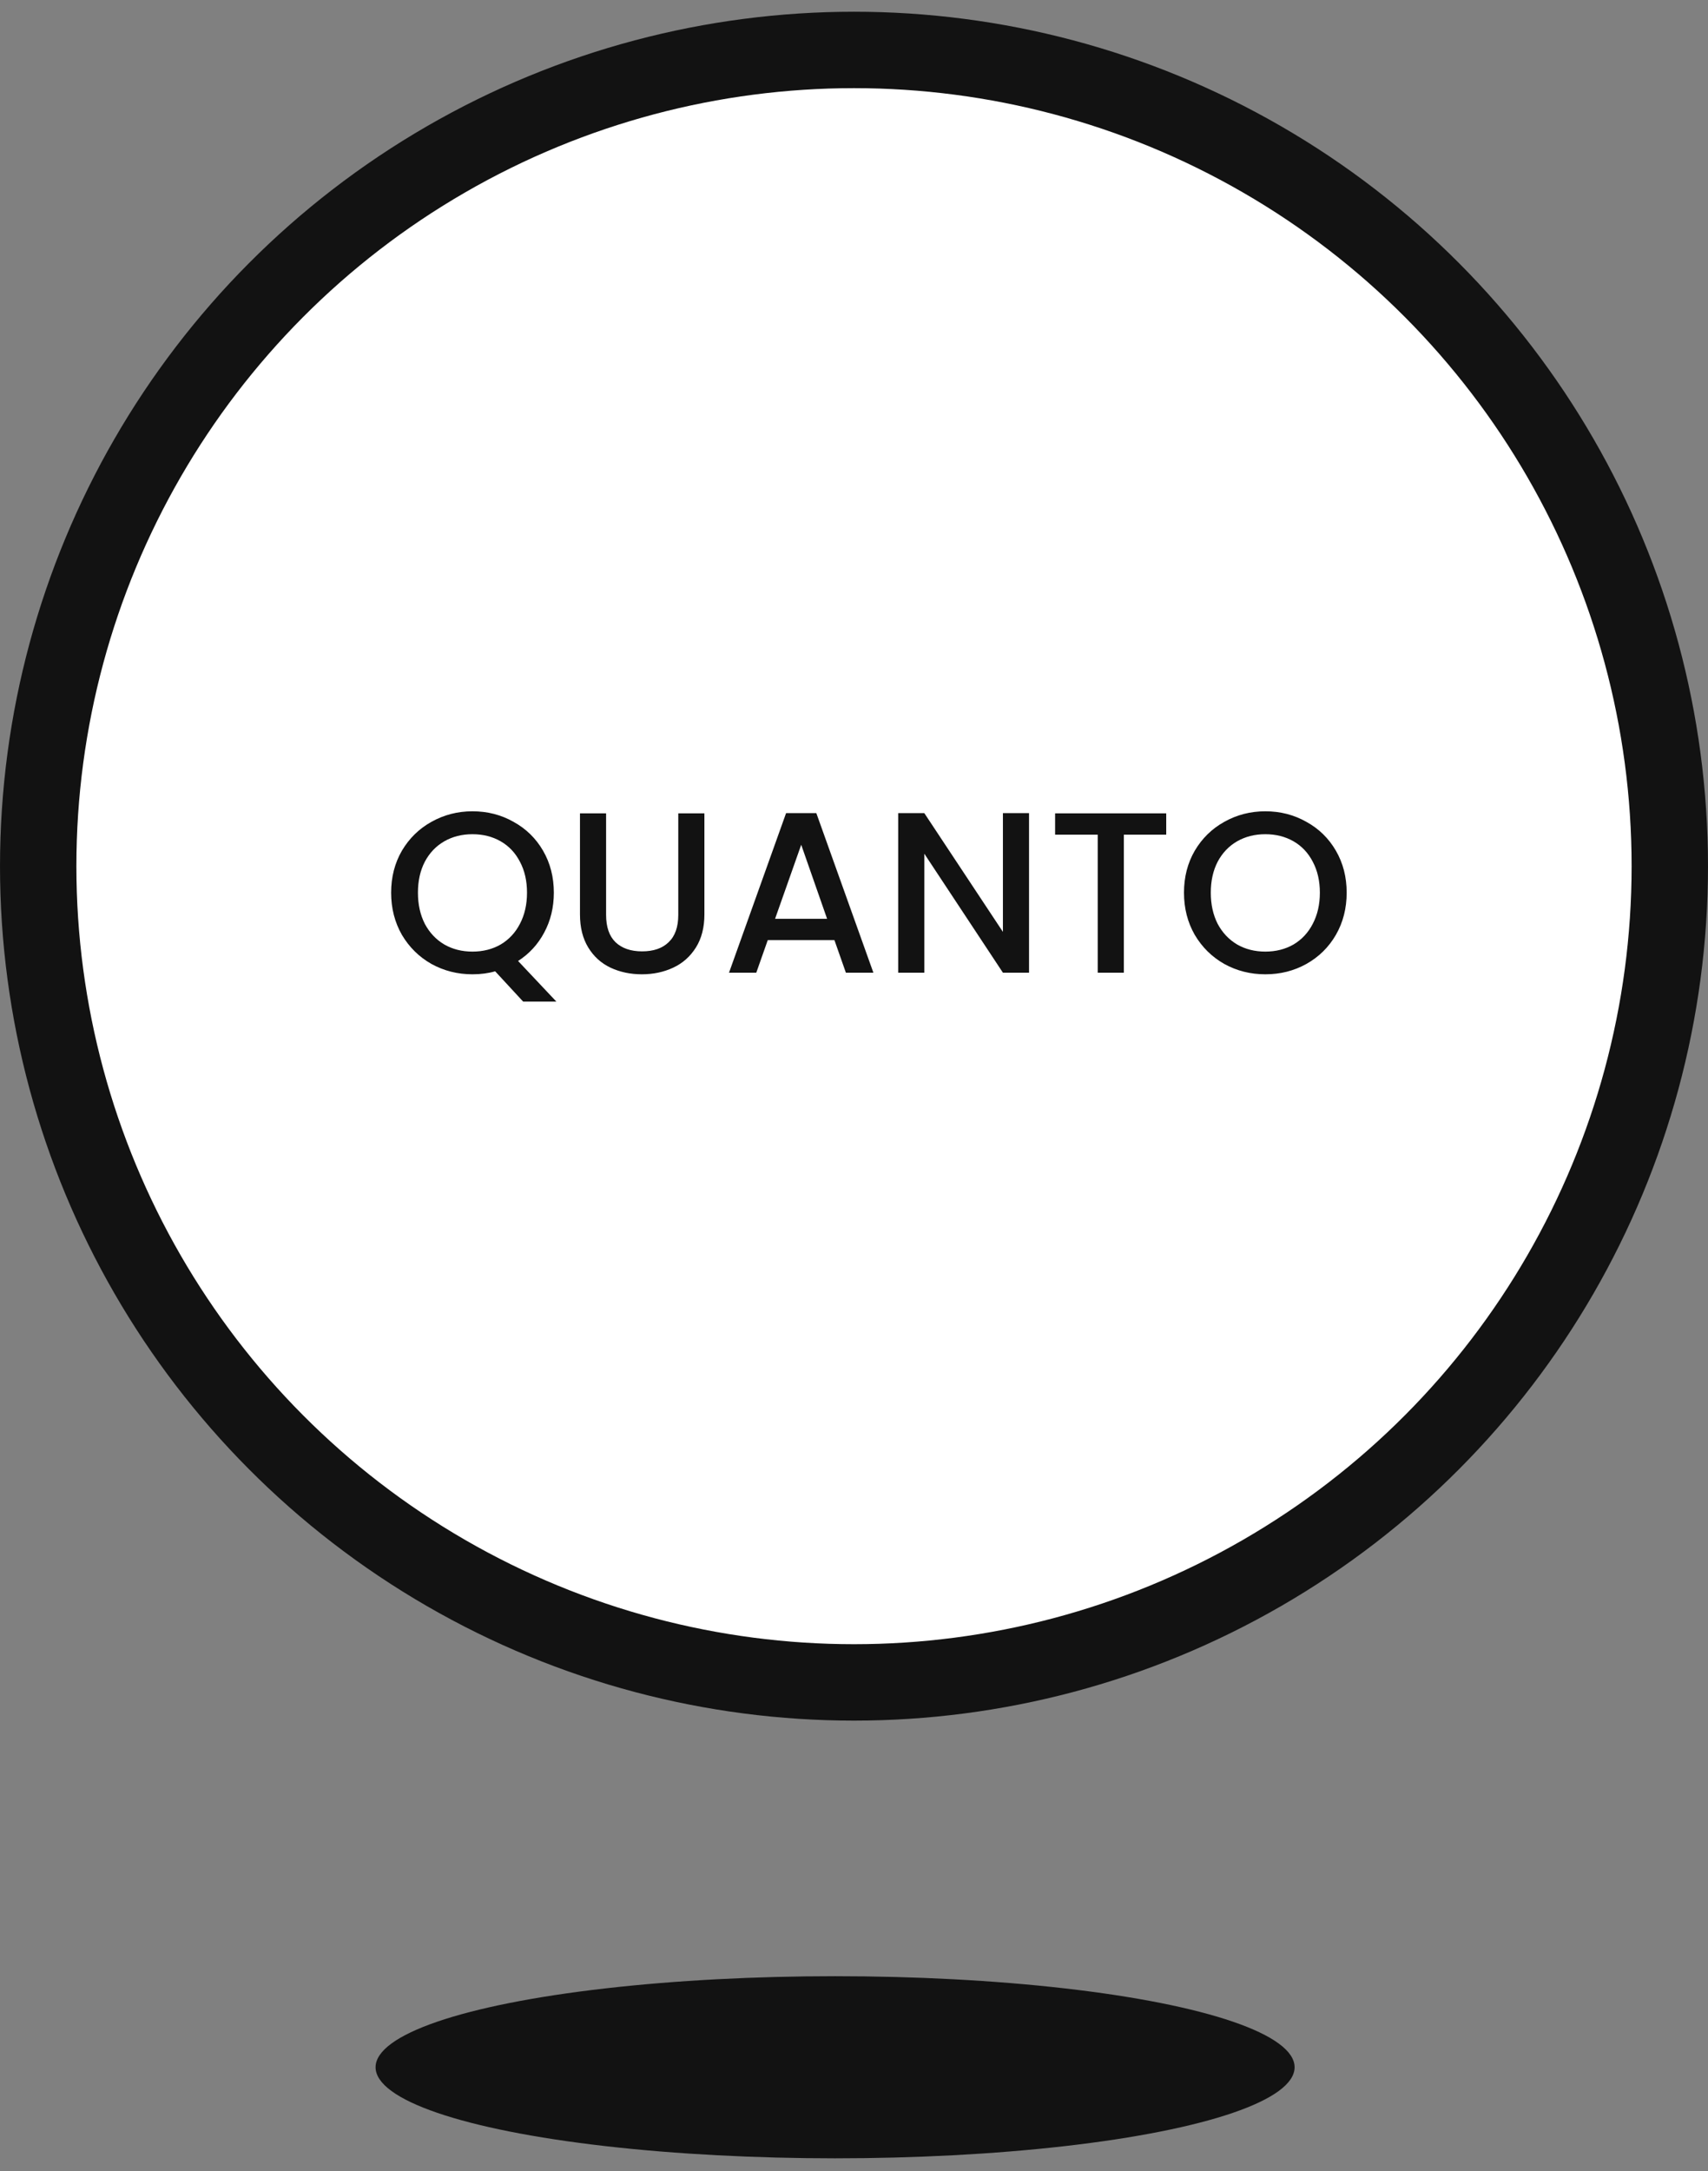 <svg width="85" height="108" viewBox="0 0 85 108" fill="none" xmlns="http://www.w3.org/2000/svg">
<rect x="0" y="0" width="85" height="108" fill="#808080" stroke="none"/>
<ellipse cx="41.559" cy="102.824" rx="22.868" ry="4.529" fill="#121212"/>
<circle cx="42.5" cy="43.083" r="40.599" fill="white" stroke="#121212" stroke-width="3.801"/>
<path d="M26.034 49.818L24.642 48.312C24.3 48.411 23.924 48.461 23.513 48.461C22.776 48.461 22.096 48.29 21.472 47.947C20.856 47.598 20.366 47.115 20.001 46.499C19.644 45.876 19.465 45.176 19.465 44.401C19.465 43.626 19.644 42.93 20.001 42.314C20.366 41.698 20.856 41.219 21.472 40.877C22.096 40.528 22.776 40.353 23.513 40.353C24.259 40.353 24.939 40.528 25.555 40.877C26.178 41.219 26.669 41.698 27.026 42.314C27.383 42.93 27.562 43.626 27.562 44.401C27.562 45.131 27.402 45.792 27.083 46.385C26.771 46.971 26.338 47.442 25.783 47.799L27.687 49.818H26.034ZM20.799 44.401C20.799 44.986 20.913 45.503 21.142 45.952C21.377 46.393 21.7 46.735 22.111 46.978C22.521 47.214 22.989 47.332 23.513 47.332C24.038 47.332 24.506 47.214 24.916 46.978C25.327 46.735 25.646 46.393 25.874 45.952C26.11 45.503 26.227 44.986 26.227 44.401C26.227 43.816 26.11 43.302 25.874 42.861C25.646 42.42 25.327 42.082 24.916 41.846C24.506 41.611 24.038 41.493 23.513 41.493C22.989 41.493 22.521 41.611 22.111 41.846C21.7 42.082 21.377 42.42 21.142 42.861C20.913 43.302 20.799 43.816 20.799 44.401ZM30.163 40.455V45.507C30.163 46.108 30.319 46.56 30.631 46.864C30.95 47.168 31.391 47.32 31.953 47.32C32.524 47.32 32.965 47.168 33.276 46.864C33.596 46.56 33.755 46.108 33.755 45.507V40.455H35.055V45.484C35.055 46.13 34.915 46.678 34.633 47.127C34.352 47.575 33.976 47.91 33.504 48.13C33.033 48.35 32.512 48.461 31.942 48.461C31.372 48.461 30.851 48.35 30.38 48.13C29.916 47.91 29.547 47.575 29.274 47.127C29 46.678 28.863 46.13 28.863 45.484V40.455H30.163ZM41.526 46.761H38.208L37.637 48.381H36.28L39.12 40.444H40.625L43.465 48.381H42.096L41.526 46.761ZM41.161 45.701L39.873 42.018L38.572 45.701H41.161ZM51.211 48.381H49.911L45.999 42.462V48.381H44.699V40.444H45.999L49.911 46.351V40.444H51.211V48.381ZM58.038 40.455V41.516H55.929V48.381H54.629V41.516H52.508V40.455H58.038ZM62.97 48.461C62.232 48.461 61.552 48.29 60.929 47.947C60.313 47.598 59.822 47.115 59.458 46.499C59.1 45.876 58.922 45.176 58.922 44.401C58.922 43.626 59.1 42.93 59.458 42.314C59.822 41.698 60.313 41.219 60.929 40.877C61.552 40.528 62.232 40.353 62.97 40.353C63.715 40.353 64.395 40.528 65.011 40.877C65.635 41.219 66.125 41.698 66.482 42.314C66.84 42.93 67.018 43.626 67.018 44.401C67.018 45.176 66.84 45.876 66.482 46.499C66.125 47.115 65.635 47.598 65.011 47.947C64.395 48.29 63.715 48.461 62.97 48.461ZM62.97 47.332C63.494 47.332 63.962 47.214 64.373 46.978C64.783 46.735 65.102 46.393 65.33 45.952C65.566 45.503 65.684 44.986 65.684 44.401C65.684 43.816 65.566 43.302 65.33 42.861C65.102 42.42 64.783 42.082 64.373 41.846C63.962 41.611 63.494 41.493 62.97 41.493C62.445 41.493 61.978 41.611 61.567 41.846C61.157 42.082 60.834 42.42 60.598 42.861C60.37 43.302 60.256 43.816 60.256 44.401C60.256 44.986 60.37 45.503 60.598 45.952C60.834 46.393 61.157 46.735 61.567 46.978C61.978 47.214 62.445 47.332 62.97 47.332Z" fill="#121212"/>
</svg>
